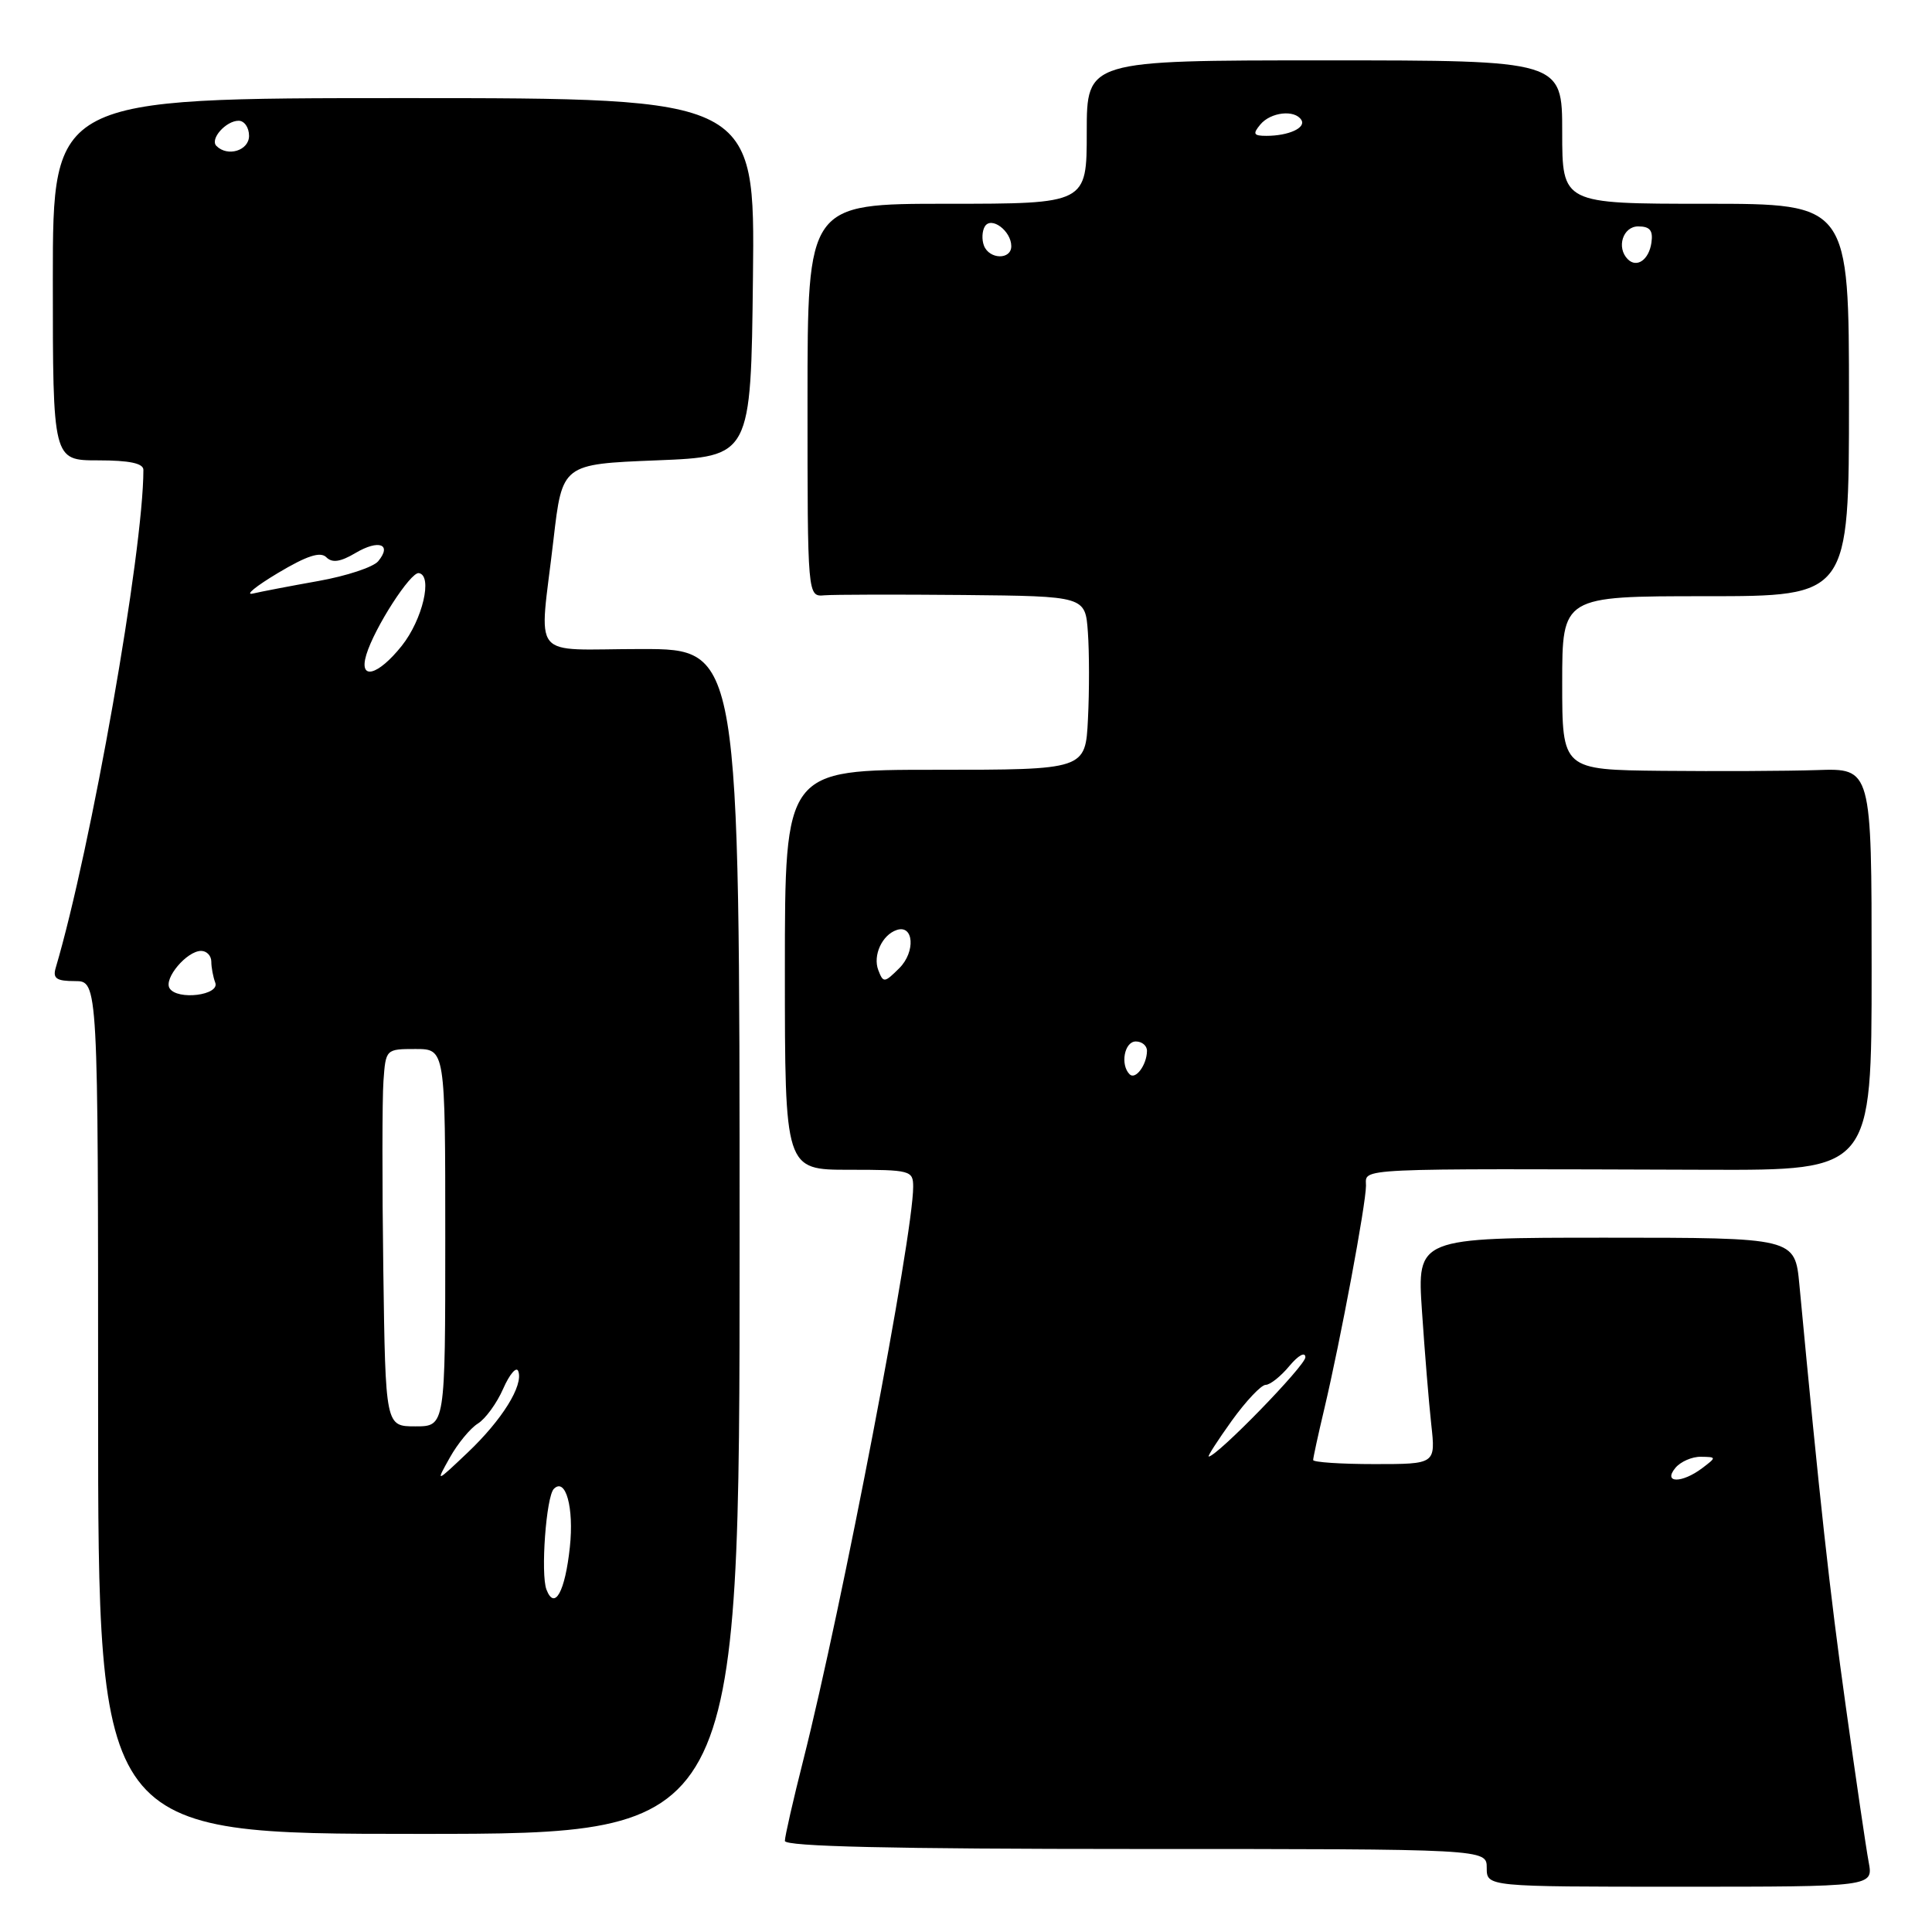 <?xml version="1.0" encoding="UTF-8" standalone="no"?>
<!DOCTYPE svg PUBLIC "-//W3C//DTD SVG 1.1//EN" "http://www.w3.org/Graphics/SVG/1.1/DTD/svg11.dtd" >
<svg xmlns="http://www.w3.org/2000/svg" xmlns:xlink="http://www.w3.org/1999/xlink" version="1.1" viewBox="0 0 256 256">
 <g >
 <path fill="currentColor"
d=" M 247.61 246.74 C 247.27 244.94 245.90 235.61 244.56 225.99 C 242.44 210.84 241.12 198.82 238.43 170.25 C 237.84 164.00 237.84 164.00 212.80 164.00 C 187.76 164.00 187.76 164.00 188.42 173.75 C 188.78 179.11 189.33 185.86 189.65 188.75 C 190.23 194.00 190.23 194.00 182.12 194.00 C 177.65 194.00 174.00 193.75 174.00 193.46 C 174.00 193.16 174.66 190.12 175.47 186.71 C 177.62 177.62 181.00 159.54 181.00 157.10 C 181.00 154.74 178.76 154.85 226.25 155.00 C 248.00 155.07 248.00 155.07 248.00 128.43 C 248.00 101.79 248.00 101.79 240.75 102.04 C 236.76 102.17 227.54 102.21 220.25 102.14 C 207.00 102.00 207.00 102.00 207.00 90.50 C 207.00 79.00 207.00 79.00 226.00 79.00 C 245.00 79.00 245.00 79.00 245.00 53.00 C 245.00 27.00 245.00 27.00 226.00 27.00 C 207.00 27.00 207.00 27.00 207.00 17.50 C 207.00 8.00 207.00 8.00 175.50 8.00 C 144.00 8.00 144.00 8.00 144.00 17.50 C 144.00 27.00 144.00 27.00 125.50 27.00 C 107.00 27.00 107.00 27.00 107.00 53.04 C 107.00 79.08 107.00 79.08 109.25 78.88 C 110.49 78.78 118.77 78.76 127.65 78.84 C 143.81 79.00 143.81 79.00 144.15 83.77 C 144.34 86.40 144.35 91.57 144.16 95.27 C 143.83 102.00 143.83 102.00 123.91 102.00 C 104.00 102.00 104.00 102.00 104.00 128.50 C 104.00 155.00 104.00 155.00 112.50 155.00 C 120.66 155.00 121.00 155.09 121.00 157.26 C 121.00 163.76 111.59 212.83 106.45 233.18 C 105.10 238.51 104.00 243.34 104.00 243.93 C 104.00 244.67 118.17 245.00 150.50 245.00 C 197.00 245.00 197.00 245.00 197.00 247.50 C 197.00 250.00 197.00 250.00 222.61 250.00 C 248.22 250.00 248.22 250.00 247.61 246.74 Z  M 98.00 164.50 C 98.00 86.00 98.00 86.00 85.00 86.00 C 69.95 86.00 71.45 87.87 73.34 71.50 C 74.50 61.50 74.50 61.50 87.00 61.00 C 99.50 60.50 99.50 60.50 99.77 36.75 C 100.04 13.00 100.04 13.00 53.52 13.00 C 7.00 13.00 7.00 13.00 7.00 37.00 C 7.00 61.00 7.00 61.00 13.00 61.00 C 17.15 61.00 19.00 61.39 19.00 62.26 C 19.00 73.06 12.07 112.41 7.38 128.25 C 6.97 129.65 7.48 130.00 9.93 130.00 C 13.00 130.00 13.00 130.00 13.00 186.50 C 13.00 243.00 13.00 243.00 55.50 243.00 C 98.00 243.00 98.00 243.00 98.00 164.50 Z  M 222.00 194.50 C 222.68 193.68 224.20 193.01 225.37 193.03 C 227.46 193.06 227.46 193.09 225.56 194.53 C 222.86 196.57 220.30 196.55 222.00 194.50 Z  M 163.22 188.25 C 165.10 185.64 167.12 183.50 167.71 183.50 C 168.29 183.50 169.71 182.38 170.85 181.00 C 172.04 179.58 172.95 179.08 172.97 179.84 C 172.99 180.94 161.26 192.99 160.16 193.00 C 159.97 193.00 161.35 190.86 163.22 188.25 Z  M 149.68 142.35 C 148.41 141.08 148.99 138.00 150.50 138.00 C 151.32 138.00 151.99 138.56 151.98 139.25 C 151.96 141.11 150.46 143.13 149.68 142.35 Z  M 116.38 128.55 C 115.63 126.60 116.89 123.87 118.82 123.23 C 121.08 122.47 121.33 126.11 119.18 128.27 C 117.19 130.25 117.04 130.27 116.38 128.55 Z  M 215.69 34.35 C 214.15 32.81 215.04 30.00 217.07 30.00 C 218.63 30.00 219.06 30.54 218.82 32.17 C 218.49 34.43 216.88 35.55 215.69 34.35 Z  M 130.38 32.55 C 130.07 31.75 130.13 30.60 130.50 30.00 C 131.35 28.62 134.00 30.60 134.00 32.62 C 134.00 34.45 131.09 34.39 130.38 32.55 Z  M 167.00 16.50 C 168.37 14.85 171.57 14.49 172.44 15.90 C 173.08 16.94 170.73 18.00 167.80 18.00 C 166.10 18.00 165.96 17.75 167.00 16.50 Z  M 72.41 210.63 C 71.62 208.57 72.37 198.29 73.39 197.28 C 74.95 195.72 76.07 199.77 75.51 204.99 C 74.88 210.91 73.49 213.44 72.41 210.63 Z  M 59.61 193.13 C 60.65 191.27 62.32 189.25 63.32 188.63 C 64.32 188.01 65.84 185.93 66.68 184.00 C 67.53 182.07 68.43 181.03 68.67 181.68 C 69.39 183.56 66.52 188.16 61.94 192.50 C 57.72 196.50 57.72 196.50 59.61 193.13 Z  M 50.79 168.25 C 50.63 156.84 50.64 145.59 50.81 143.25 C 51.11 139.02 51.13 139.00 55.06 139.00 C 59.00 139.00 59.00 139.00 59.00 164.00 C 59.00 189.00 59.00 189.00 55.04 189.00 C 51.08 189.00 51.08 189.00 50.79 168.25 Z  M 22.47 130.95 C 21.67 129.66 24.76 126.00 26.65 126.00 C 27.39 126.00 28.00 126.64 28.00 127.42 C 28.00 128.20 28.24 129.45 28.52 130.20 C 29.17 131.88 23.48 132.58 22.47 130.95 Z  M 48.54 86.75 C 49.62 83.18 54.40 75.76 55.50 75.94 C 57.37 76.25 55.99 82.12 53.24 85.57 C 50.06 89.56 47.50 90.20 48.54 86.75 Z  M 36.82 75.93 C 40.66 73.64 42.45 73.05 43.24 73.84 C 44.02 74.62 45.11 74.46 47.13 73.26 C 50.20 71.45 51.98 72.11 50.11 74.37 C 49.46 75.15 45.91 76.32 42.22 76.98 C 38.52 77.64 34.60 78.39 33.50 78.65 C 32.40 78.90 33.90 77.68 36.82 75.93 Z  M 28.68 19.34 C 27.77 18.44 29.93 16.00 31.62 16.00 C 32.38 16.00 33.00 16.90 33.00 18.00 C 33.00 19.95 30.16 20.83 28.68 19.34 Z "/>
</g>
</svg>